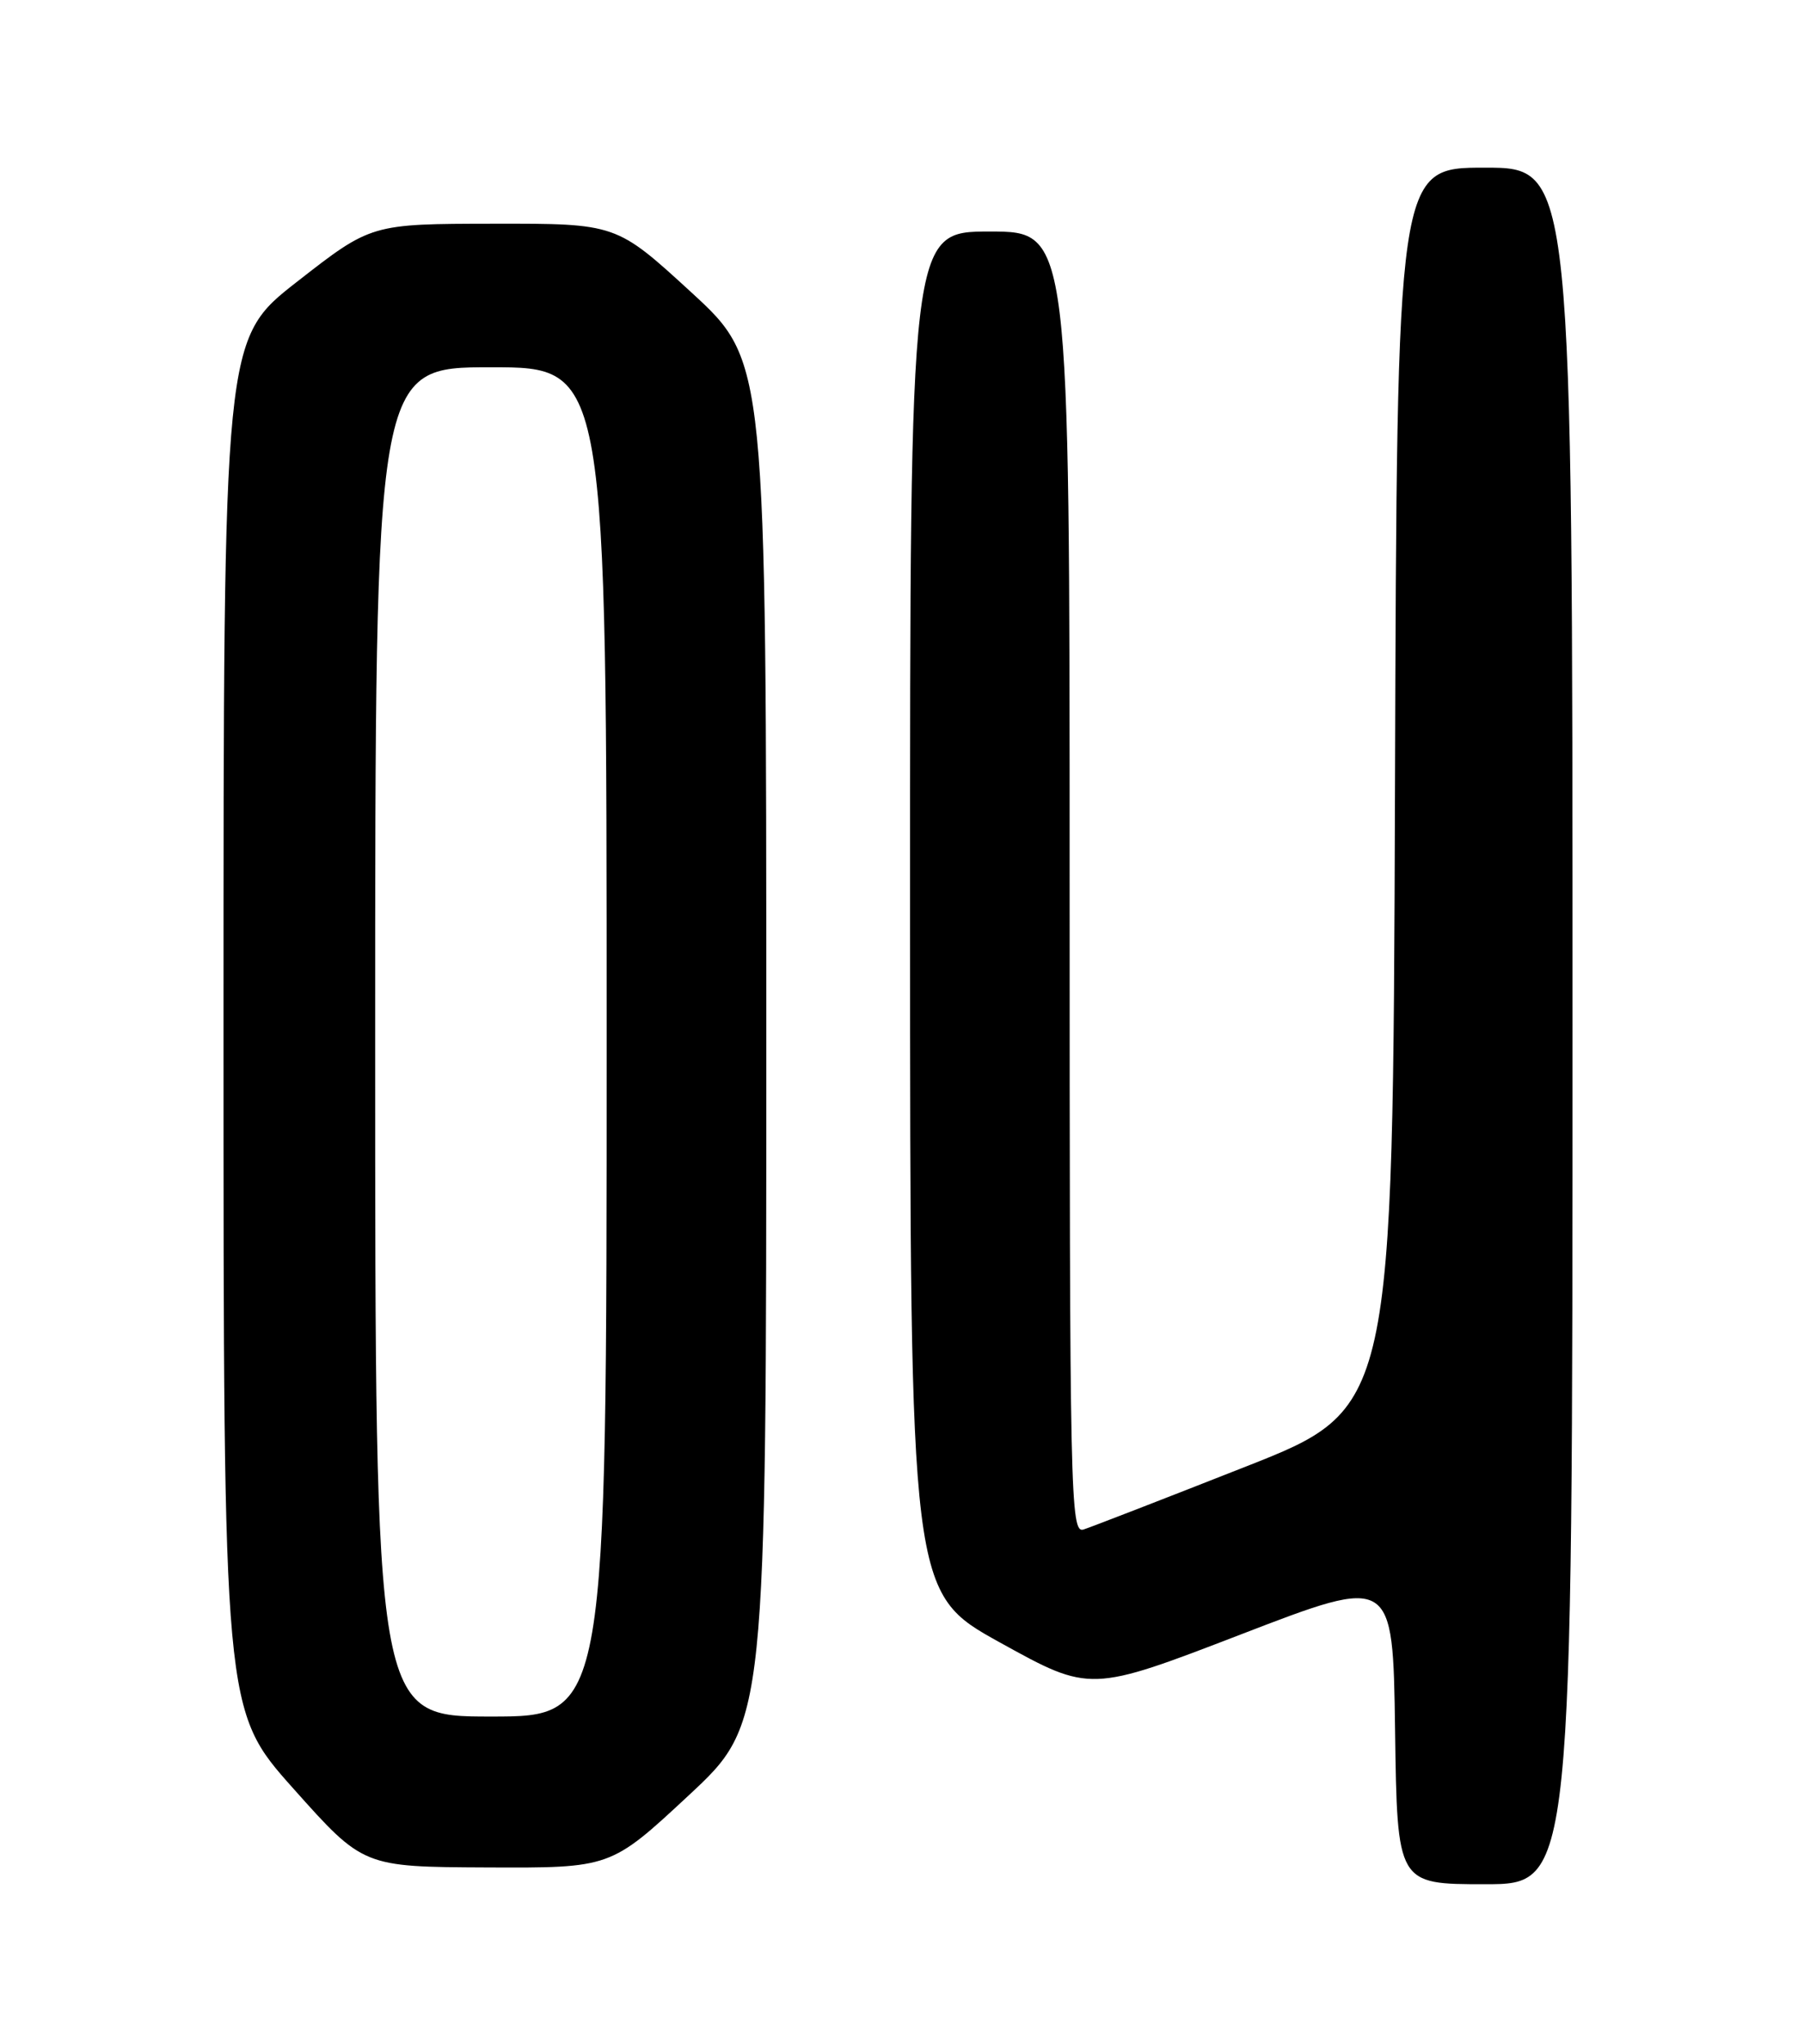 <?xml version="1.0" encoding="UTF-8" standalone="no"?>
<!DOCTYPE svg PUBLIC "-//W3C//DTD SVG 1.1//EN" "http://www.w3.org/Graphics/SVG/1.1/DTD/svg11.dtd" >
<svg xmlns="http://www.w3.org/2000/svg" xmlns:xlink="http://www.w3.org/1999/xlink" version="1.1" viewBox="0 0 226 256">
 <g >
 <path fill="currentColor"
d=" M 197.00 128.50 C 197.00 21.00 197.00 21.00 186.01 21.00 C 175.01 21.00 175.01 21.00 174.76 98.72 C 174.50 176.44 174.50 176.44 156.00 183.72 C 145.82 187.73 136.71 191.26 135.75 191.57 C 134.09 192.10 134.00 187.80 134.00 110.57 C 134.00 29.00 134.00 29.00 124.00 29.00 C 114.00 29.00 114.00 29.00 114.01 114.25 C 114.02 199.50 114.02 199.50 125.30 205.74 C 136.58 211.98 136.58 211.98 155.54 204.68 C 174.50 197.38 174.50 197.38 174.77 216.69 C 175.04 236.00 175.04 236.00 186.02 236.00 C 197.00 236.00 197.00 236.00 197.00 128.50 Z  M 86.25 224.90 C 96.00 215.83 96.00 215.83 96.00 130.54 C 96.00 45.25 96.00 45.25 86.61 36.62 C 77.21 28.00 77.21 28.00 61.86 28.02 C 46.50 28.04 46.50 28.04 37.25 35.26 C 28.00 42.47 28.00 42.47 28.00 128.34 C 28.00 214.21 28.00 214.21 36.75 224.02 C 45.50 233.83 45.50 233.83 61.00 233.90 C 76.50 233.97 76.50 233.97 86.25 224.90 Z  M 47.00 130.50 C 47.00 46.00 47.00 46.00 61.50 46.00 C 76.00 46.00 76.00 46.00 76.00 130.50 C 76.00 215.00 76.00 215.00 61.50 215.00 C 47.00 215.00 47.00 215.00 47.00 130.50 Z "/>
</g>
</svg>